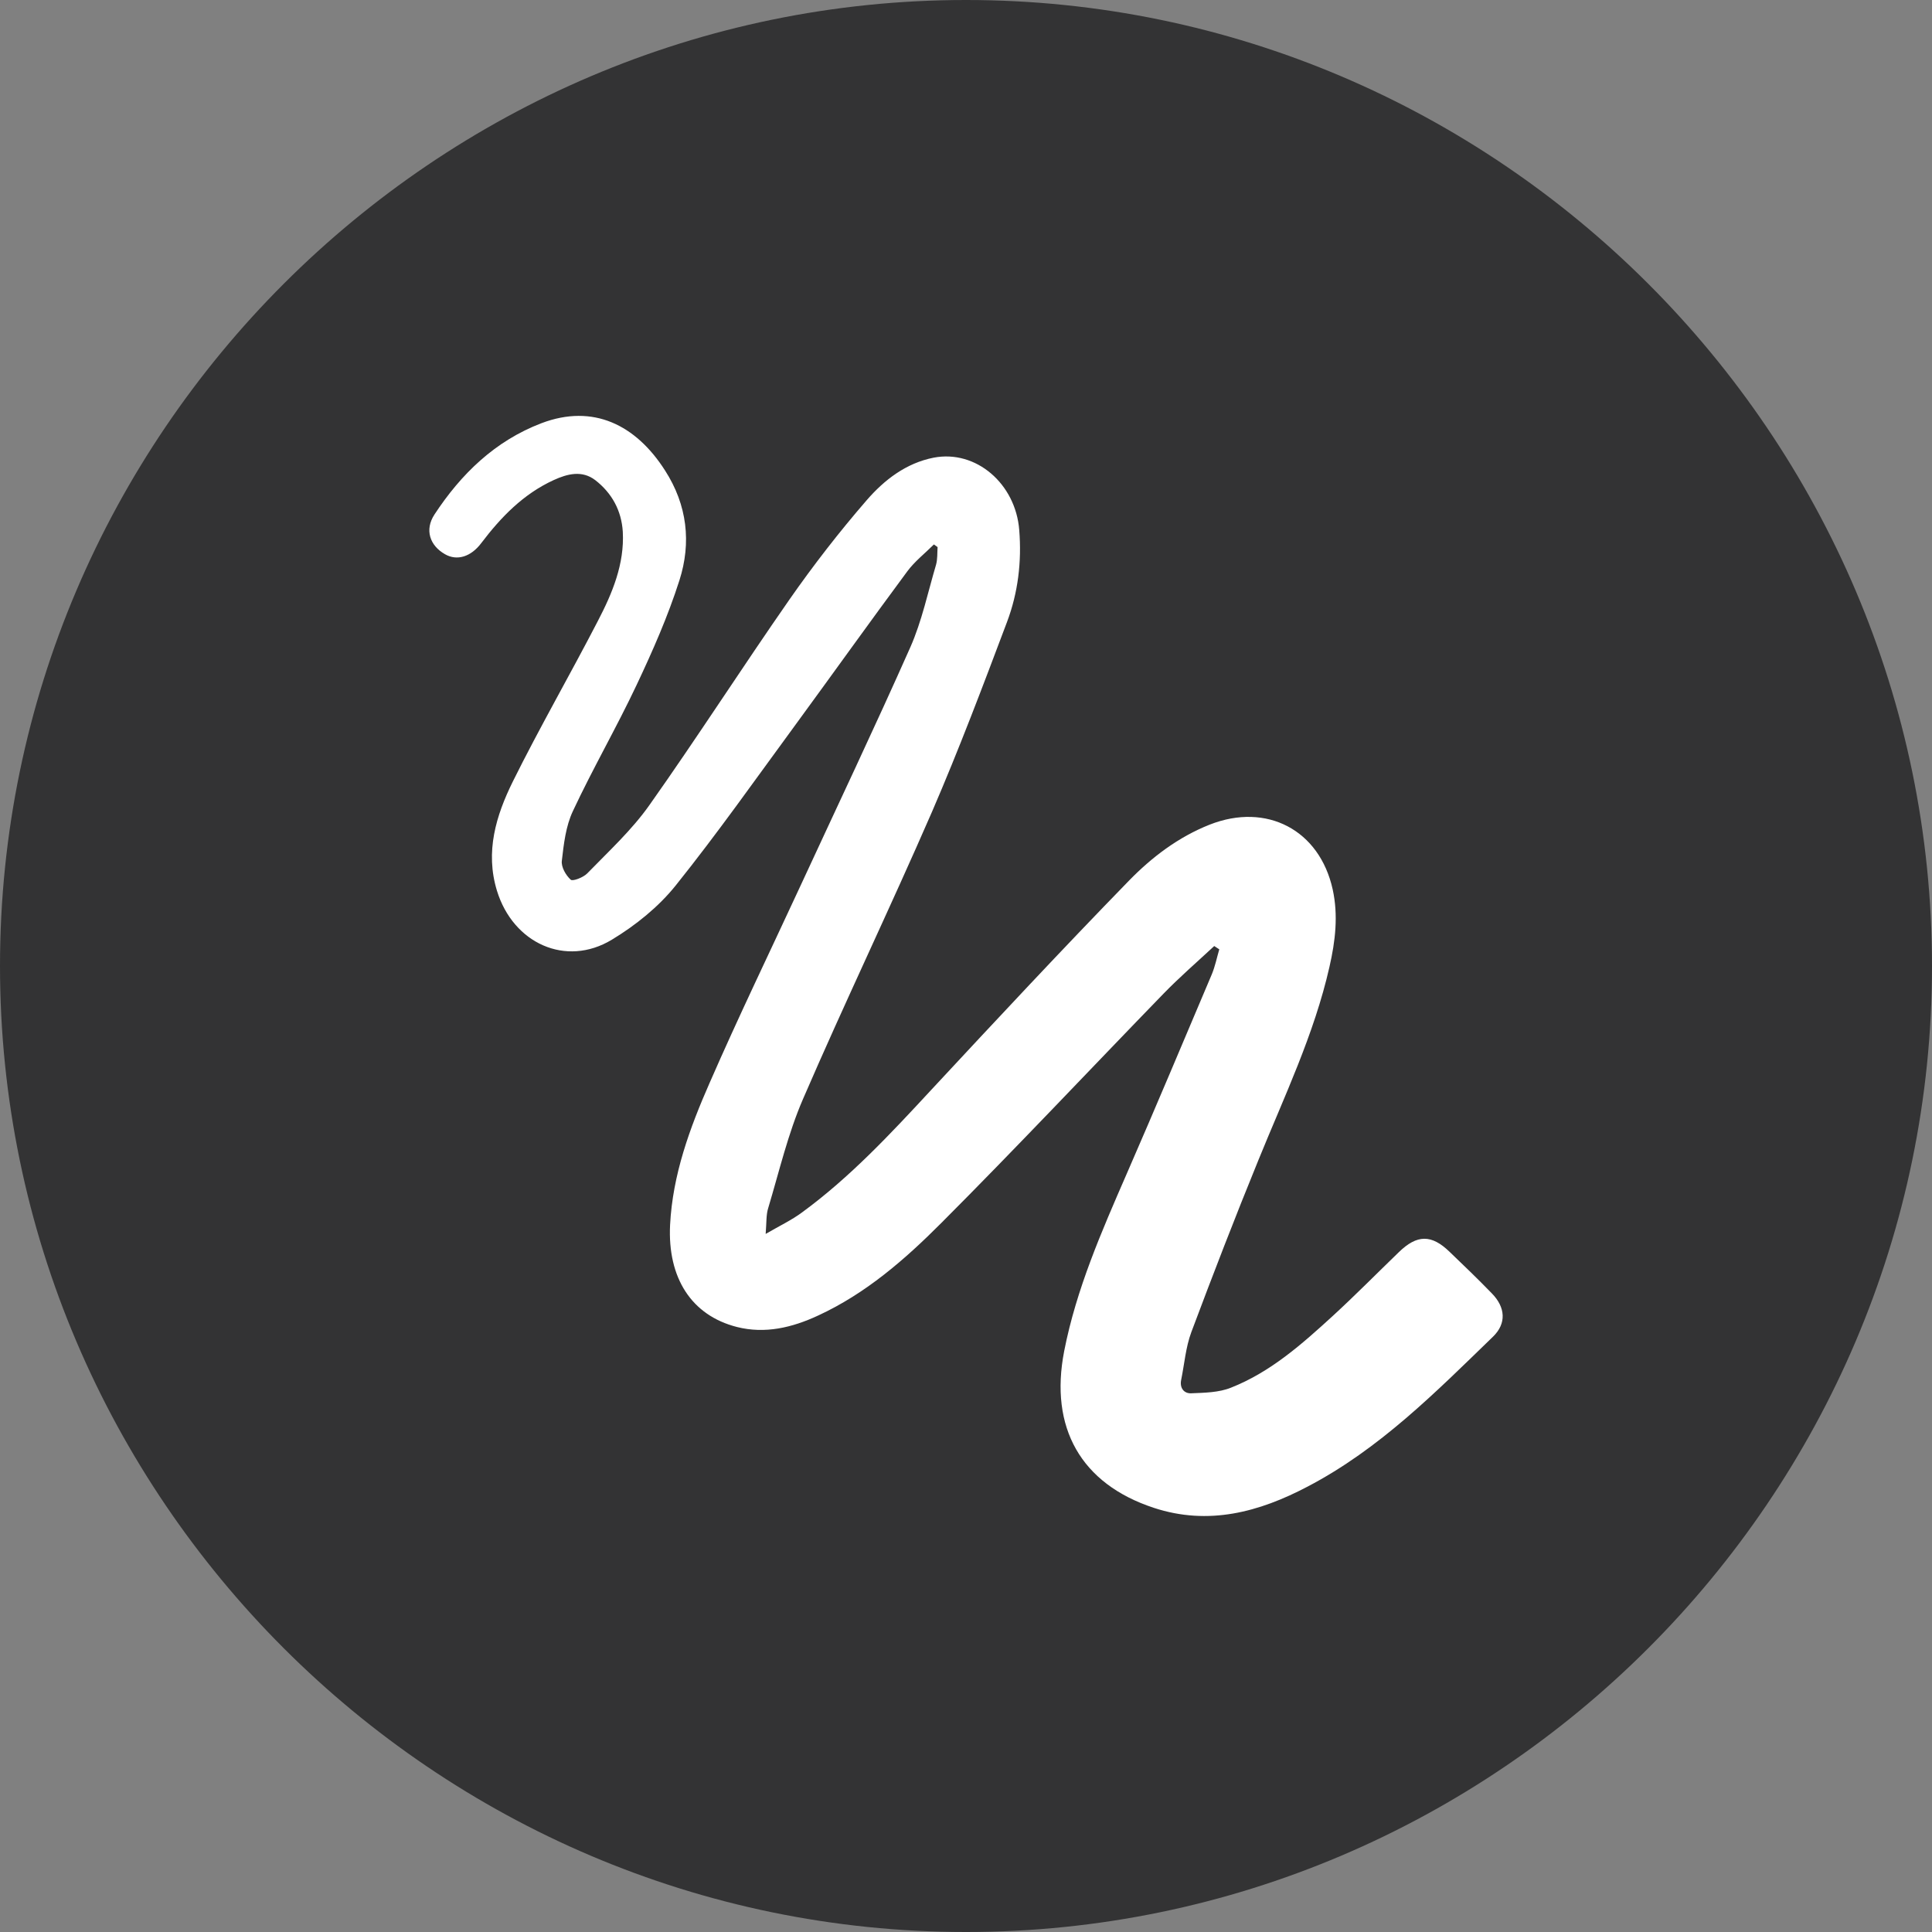 <?xml version="1.0" encoding="utf-8"?>
<!-- Generator: Adobe Illustrator 16.0.0, SVG Export Plug-In . SVG Version: 6.00 Build 0)  -->
<!DOCTYPE svg PUBLIC "-//W3C//DTD SVG 1.1//EN" "http://www.w3.org/Graphics/SVG/1.1/DTD/svg11.dtd">
<svg version="1.1" id="Layer_1" xmlns="http://www.w3.org/2000/svg" xmlns:xlink="http://www.w3.org/1999/xlink" x="0px" y="0px"
	 width="72px" height="72px" viewBox="-124 -44.86 72 72" enable-background="new -124 -44.86 72 72" xml:space="preserve">
<rect x="-124" y="-44.86" width="72" height="72" fill="#808080" stroke="none"/>
<g id="Layer_1_1_">
</g>
<g>
	<path fill="#333334" d="M-52-8.86c0,19.8-16.2,36-36,36l0,0c-19.8,0-36-16.2-36-36l0,0c0-19.8,16.2-36,36-36l0,0
		C-68.2-44.86-52-28.66-52-8.86L-52-8.86z"/>
</g>
<path fill="#FFFFFF" d="M-78.749-9.604c-0.632,0.588-1.289,1.156-1.89,1.775c-2.764,2.848-5.478,5.738-8.28,8.544
	c-1.353,1.358-2.813,2.632-4.598,3.454c-0.961,0.446-1.968,0.689-3.019,0.424c-1.695-0.431-2.589-1.828-2.492-3.802
	c0.095-1.869,0.73-3.604,1.472-5.292c1.076-2.465,2.25-4.892,3.382-7.336c1.37-2.963,2.774-5.916,4.098-8.899
	c0.433-0.979,0.654-2.047,0.961-3.082c0.056-0.205,0.042-0.435,0.056-0.654c-0.046-0.031-0.09-0.066-0.137-0.098
	c-0.332,0.331-0.716,0.63-0.992,1.003c-1.398,1.887-2.76,3.795-4.146,5.689c-1.479,2.015-2.921,4.066-4.486,6.019
	c-0.64,0.798-1.492,1.484-2.38,2.02c-1.715,1.035-3.678,0.133-4.279-1.824c-0.447-1.456-0.035-2.803,0.59-4.07
	c1.003-2.023,2.135-3.983,3.172-5.989c0.538-1.034,0.992-2.117,0.927-3.322c-0.049-0.787-0.403-1.438-1.024-1.921
	c-0.496-0.38-1.041-0.237-1.551-0.004c-1.132,0.519-1.964,1.379-2.698,2.347c-0.384,0.512-0.904,0.676-1.355,0.415
	c-0.562-0.32-0.765-0.905-0.392-1.477c0.989-1.507,2.254-2.743,3.99-3.405c1.928-0.731,3.519,0.063,4.604,1.762
	c0.829,1.288,0.986,2.691,0.535,4.098c-0.426,1.334-0.996,2.629-1.593,3.893c-0.748,1.587-1.632,3.113-2.373,4.697
	c-0.269,0.567-0.343,1.232-0.415,1.859c-0.028,0.23,0.146,0.536,0.331,0.704c0.074,0.069,0.468-0.083,0.615-0.234
	c0.801-0.825,1.661-1.615,2.317-2.545c1.785-2.524,3.455-5.128,5.223-7.667c0.894-1.281,1.856-2.521,2.879-3.701
	c0.65-0.749,1.46-1.378,2.492-1.581c1.579-0.303,3.056,0.971,3.189,2.698c0.095,1.18-0.044,2.336-0.457,3.429
	c-0.894,2.375-1.789,4.746-2.795,7.072c-1.558,3.583-3.253,7.109-4.805,10.699c-0.563,1.299-0.887,2.698-1.295,4.056
	c-0.084,0.258-0.063,0.54-0.098,0.975c0.527-0.306,0.967-0.515,1.349-0.797c1.803-1.319,3.312-2.942,4.821-4.571
	c2.435-2.619,4.877-5.237,7.375-7.803c0.846-0.867,1.831-1.619,3.002-2.082c2.124-0.836,4.095,0.198,4.584,2.413
	c0.212,0.967,0.1,1.925-0.119,2.882c-0.57,2.521-1.691,4.847-2.655,7.221c-0.866,2.121-1.691,4.254-2.495,6.4
	c-0.209,0.563-0.256,1.184-0.377,1.775c-0.063,0.303,0.105,0.515,0.377,0.501c0.497-0.021,1.027-0.027,1.478-0.209
	c1.479-0.584,2.648-1.625,3.798-2.677c0.839-0.77,1.635-1.578,2.453-2.368c0.685-0.669,1.223-0.672,1.901-0.014
	c0.531,0.508,1.062,1.02,1.572,1.546c0.505,0.515,0.552,1.118,0.042,1.612c-2.131,2.065-4.228,4.186-6.911,5.588
	c-1.8,0.947-3.689,1.462-5.73,0.791c-2.718-0.895-3.896-2.987-3.34-5.842c0.454-2.319,1.397-4.463,2.334-6.615
	c1.076-2.465,2.117-4.948,3.166-7.423c0.125-0.3,0.189-0.624,0.28-0.934C-78.626-9.521-78.688-9.563-78.749-9.604z"/>
</svg>
